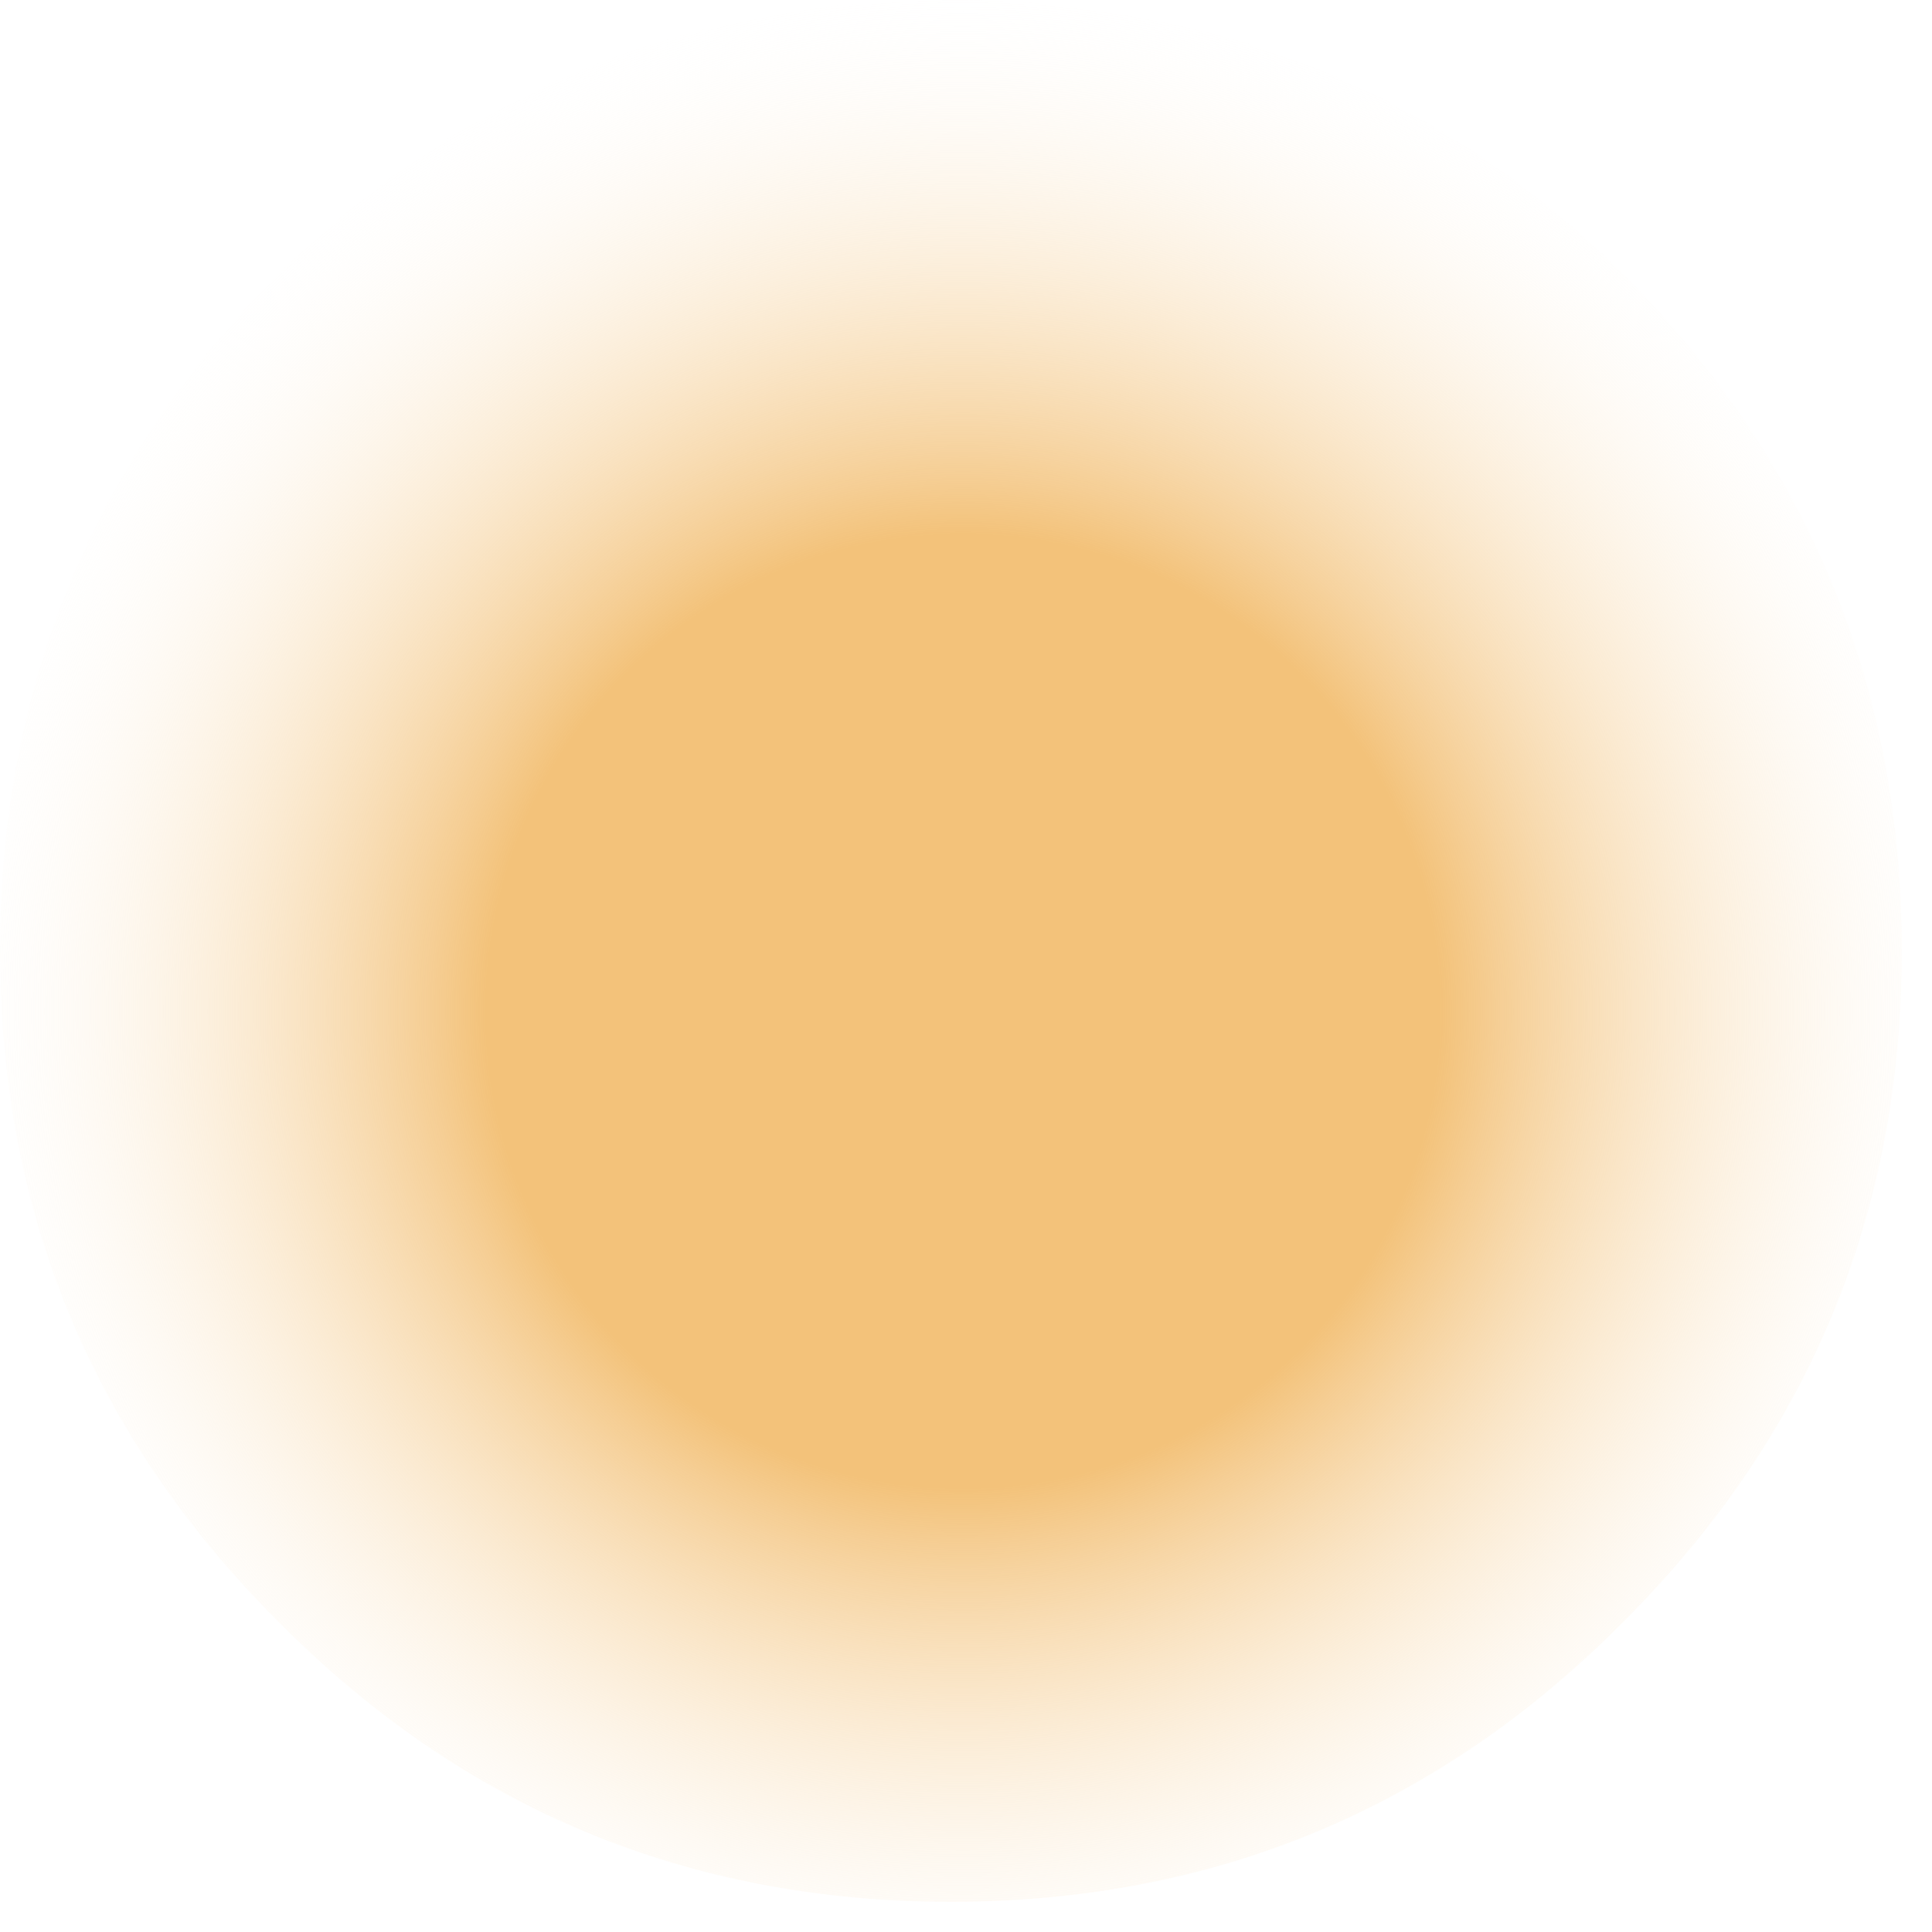 <?xml version="1.0" encoding="utf-8"?>
<svg version="1.1" id="Layer_1"
xmlns="http://www.w3.org/2000/svg"
xmlns:xlink="http://www.w3.org/1999/xlink"
xmlns:author="http://www.sothink.com"
width="32px" height="32px"
xml:space="preserve">
<g id="50" transform="matrix(1, 0, 0, 1, 16.75, 19.3)">
<radialGradient
id="RadialGradID_370" gradientUnits="userSpaceOnUse" gradientTransform="matrix(0.021, 0, 0, 0.021, -0.8, -2.55)" spreadMethod ="pad" cx="0" cy="0" r="819.2" fx="0" fy="0" >
<stop  offset="0.459"  style="stop-color:#F3C27A;stop-opacity:1" />
<stop  offset="1"  style="stop-color:#FFFFFF;stop-opacity:0" />
</radialGradient>
<path style="fill:url(#RadialGradID_370) " d="M14.75,-3.55Q14.75 2.95 10.15 7.55Q5.55 12.2 -1 12.2Q-7.55 12.2 -12.15 7.55Q-16.75 2.95 -16.75 -3.55Q-16.75 -10.1 -12.15 -14.75Q-7.55 -19.3 -1 -19.3Q5.55 -19.3 10.15 -14.75Q14.75 -10.1 14.75 -3.55" />
</g>
</svg>

